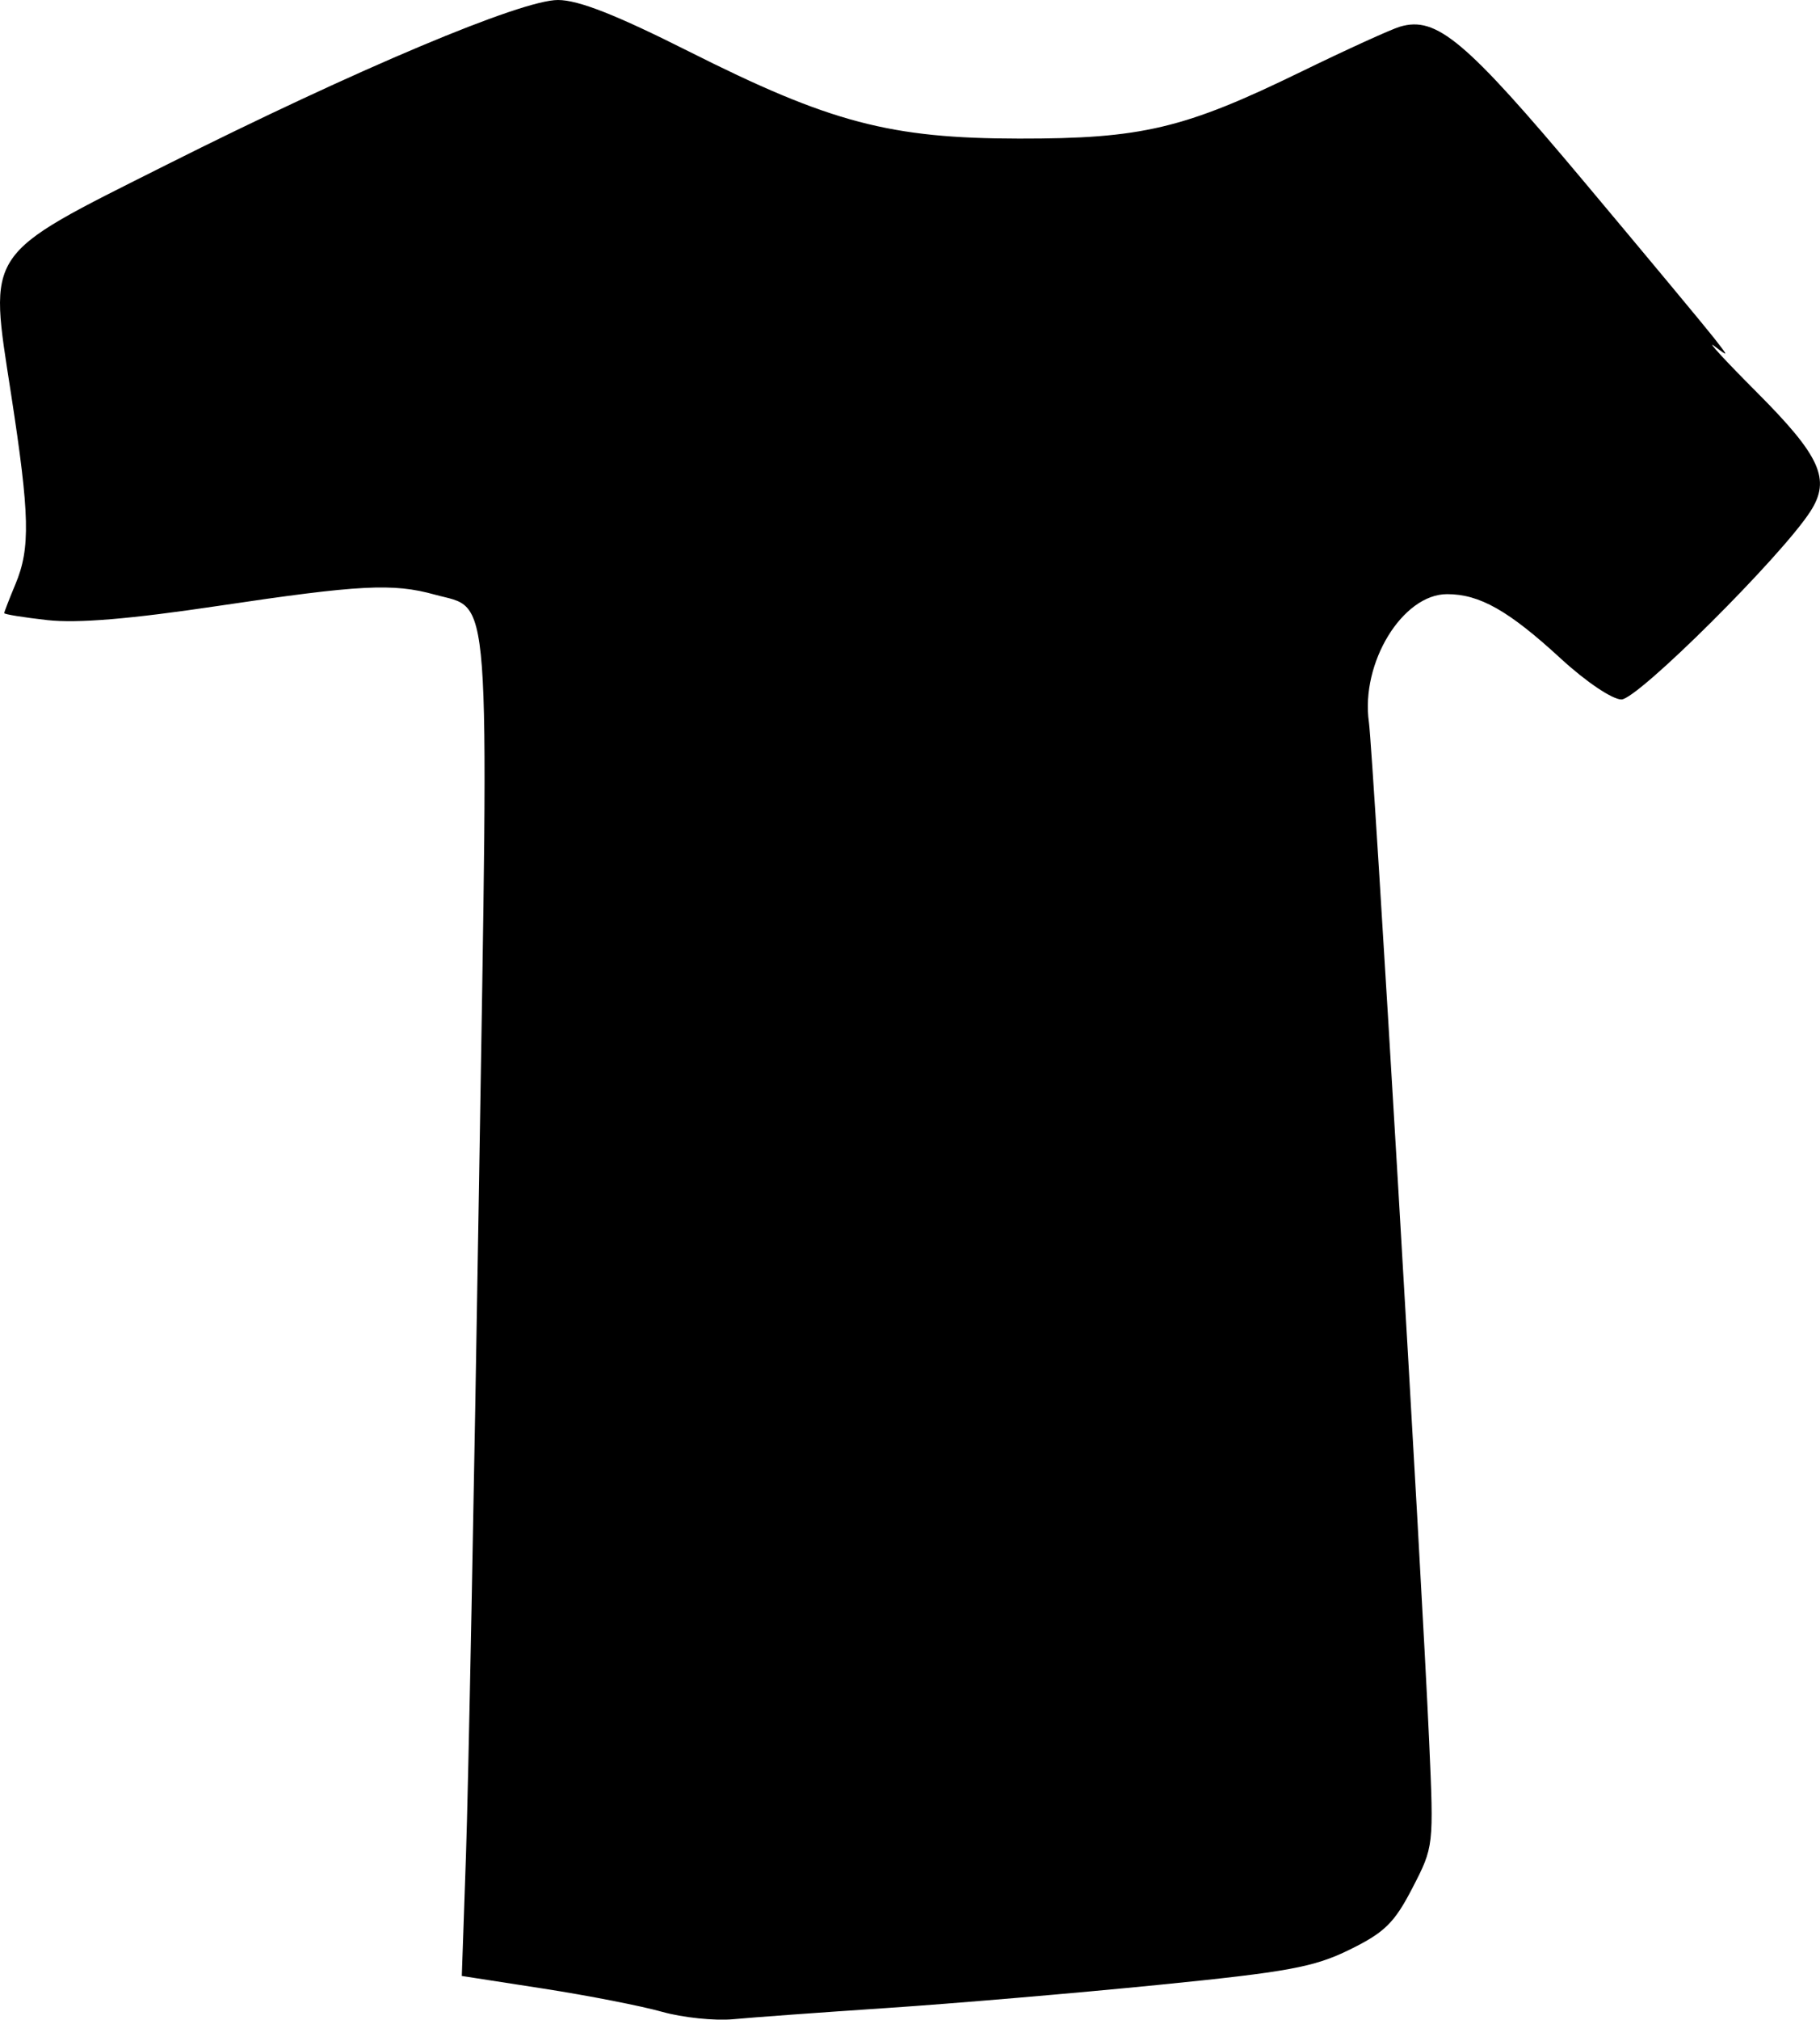 <?xml version="1.0" encoding="UTF-8" standalone="no"?>
<!-- Created with Inkscape (http://www.inkscape.org/) -->

<svg
   xmlns:dc="http://purl.org/dc/elements/1.1/"
   xmlns:cc="http://creativecommons.org/ns#"
   xmlns:rdf="http://www.w3.org/1999/02/22-rdf-syntax-ns#"
   xmlns:svg="http://www.w3.org/2000/svg"
   xmlns="http://www.w3.org/2000/svg"
   xmlns:sodipodi="http://sodipodi.sourceforge.net/DTD/sodipodi-0.dtd"
   xmlns:inkscape="http://www.inkscape.org/namespaces/inkscape"
   version="1.1"
   id="svg2"
   width="91.506"
   height="101.484"
   viewBox="0 0 91.506 101.484"
   sodipodi:docname="shirt.svg"
   inkscape:version="0.92.1 r">
  <defs
     id="defs6" />
  <sodipodi:namedview
     pagecolor="#ffffff"
     bordercolor="#666666"
     borderopacity="1"
     objecttolerance="10"
     gridtolerance="10"
     guidetolerance="10"
     inkscape:pageopacity="0"
     inkscape:pageshadow="2"
     inkscape:window-width="1366"
     inkscape:window-height="731"
     id="namedview4"
     showgrid="false"
     inkscape:zoom="4"
     inkscape:cx="-9.641924"
     inkscape:cy="54.24802"
     inkscape:window-x="0"
     inkscape:window-y="18"
     inkscape:window-maximized="0"
     inkscape:current-layer="svg2"
     fit-margin-top="0"
     fit-margin-left="0"
     fit-margin-right="0"
     fit-margin-bottom="0" />
  <path
     style="fill:#000000;stroke:none;stroke-width:1.4;stroke-miterlimit:4;stroke-dasharray:none;stroke-opacity:1"
     d="m 33.282,101.086 c -1.039,-0.294 -3.729,-0.819 -5.976,-1.167 l -4.087,-0.633 0.21,-6.086 c 0.116,-3.347 0.41,-18.446 0.653,-33.552 C 24.58,28.843 24.717,30.671 21.853,29.876 19.76,29.295 18.094,29.382 10.983,30.443 6.544,31.106 3.886,31.327 2.385,31.159 1.19,31.025 0.212,30.867 0.212,30.809 c 0,-0.058 0.255,-0.716 0.567,-1.463 C 1.533,27.542 1.495,25.883 0.56,19.823 -0.57,12.498 -0.847,12.908 8.338,8.297 17.947,3.473 26.209,-0.004 28.055,3.4479792e-6 29.088,0.002 30.976,0.745 34.64,2.588 c 7.101,3.573 10.113,4.368 16.595,4.376 6.175,0.008 8.307,-0.497 14.173,-3.355 2.287,-1.114 4.528,-2.135 4.98,-2.269 1.837,-0.543 3.294,0.682 9.242,7.772 3.195,3.809 6.145,7.355 6.555,7.881 0.742,0.951 0.742,0.953 0,0.389 -0.41,-0.312 0.548,0.73 2.13,2.314 3.215,3.221 3.743,4.386 2.714,5.991 -1.442,2.249 -8.688,9.459 -9.507,9.459 -0.46,0 -1.787,-0.894 -3.047,-2.053 -2.623,-2.412 -4.083,-3.239 -5.716,-3.239 -2.244,0 -4.355,3.455 -3.933,6.435 0.208,1.471 2.664,42.979 3.029,51.202 0.234,5.281 0.233,5.295 -0.839,7.37 -0.907,1.756 -1.397,2.237 -3.153,3.1 -1.8,0.884 -3.093,1.122 -9.638,1.775 -4.157,0.415 -10.28,0.936 -13.606,1.158 -3.326,0.222 -6.813,0.476 -7.748,0.565 -0.935,0.088 -2.551,-0.08 -3.591,-0.374 z"
     id="path12"
     inkscape:connector-curvature="0" />
</svg>
